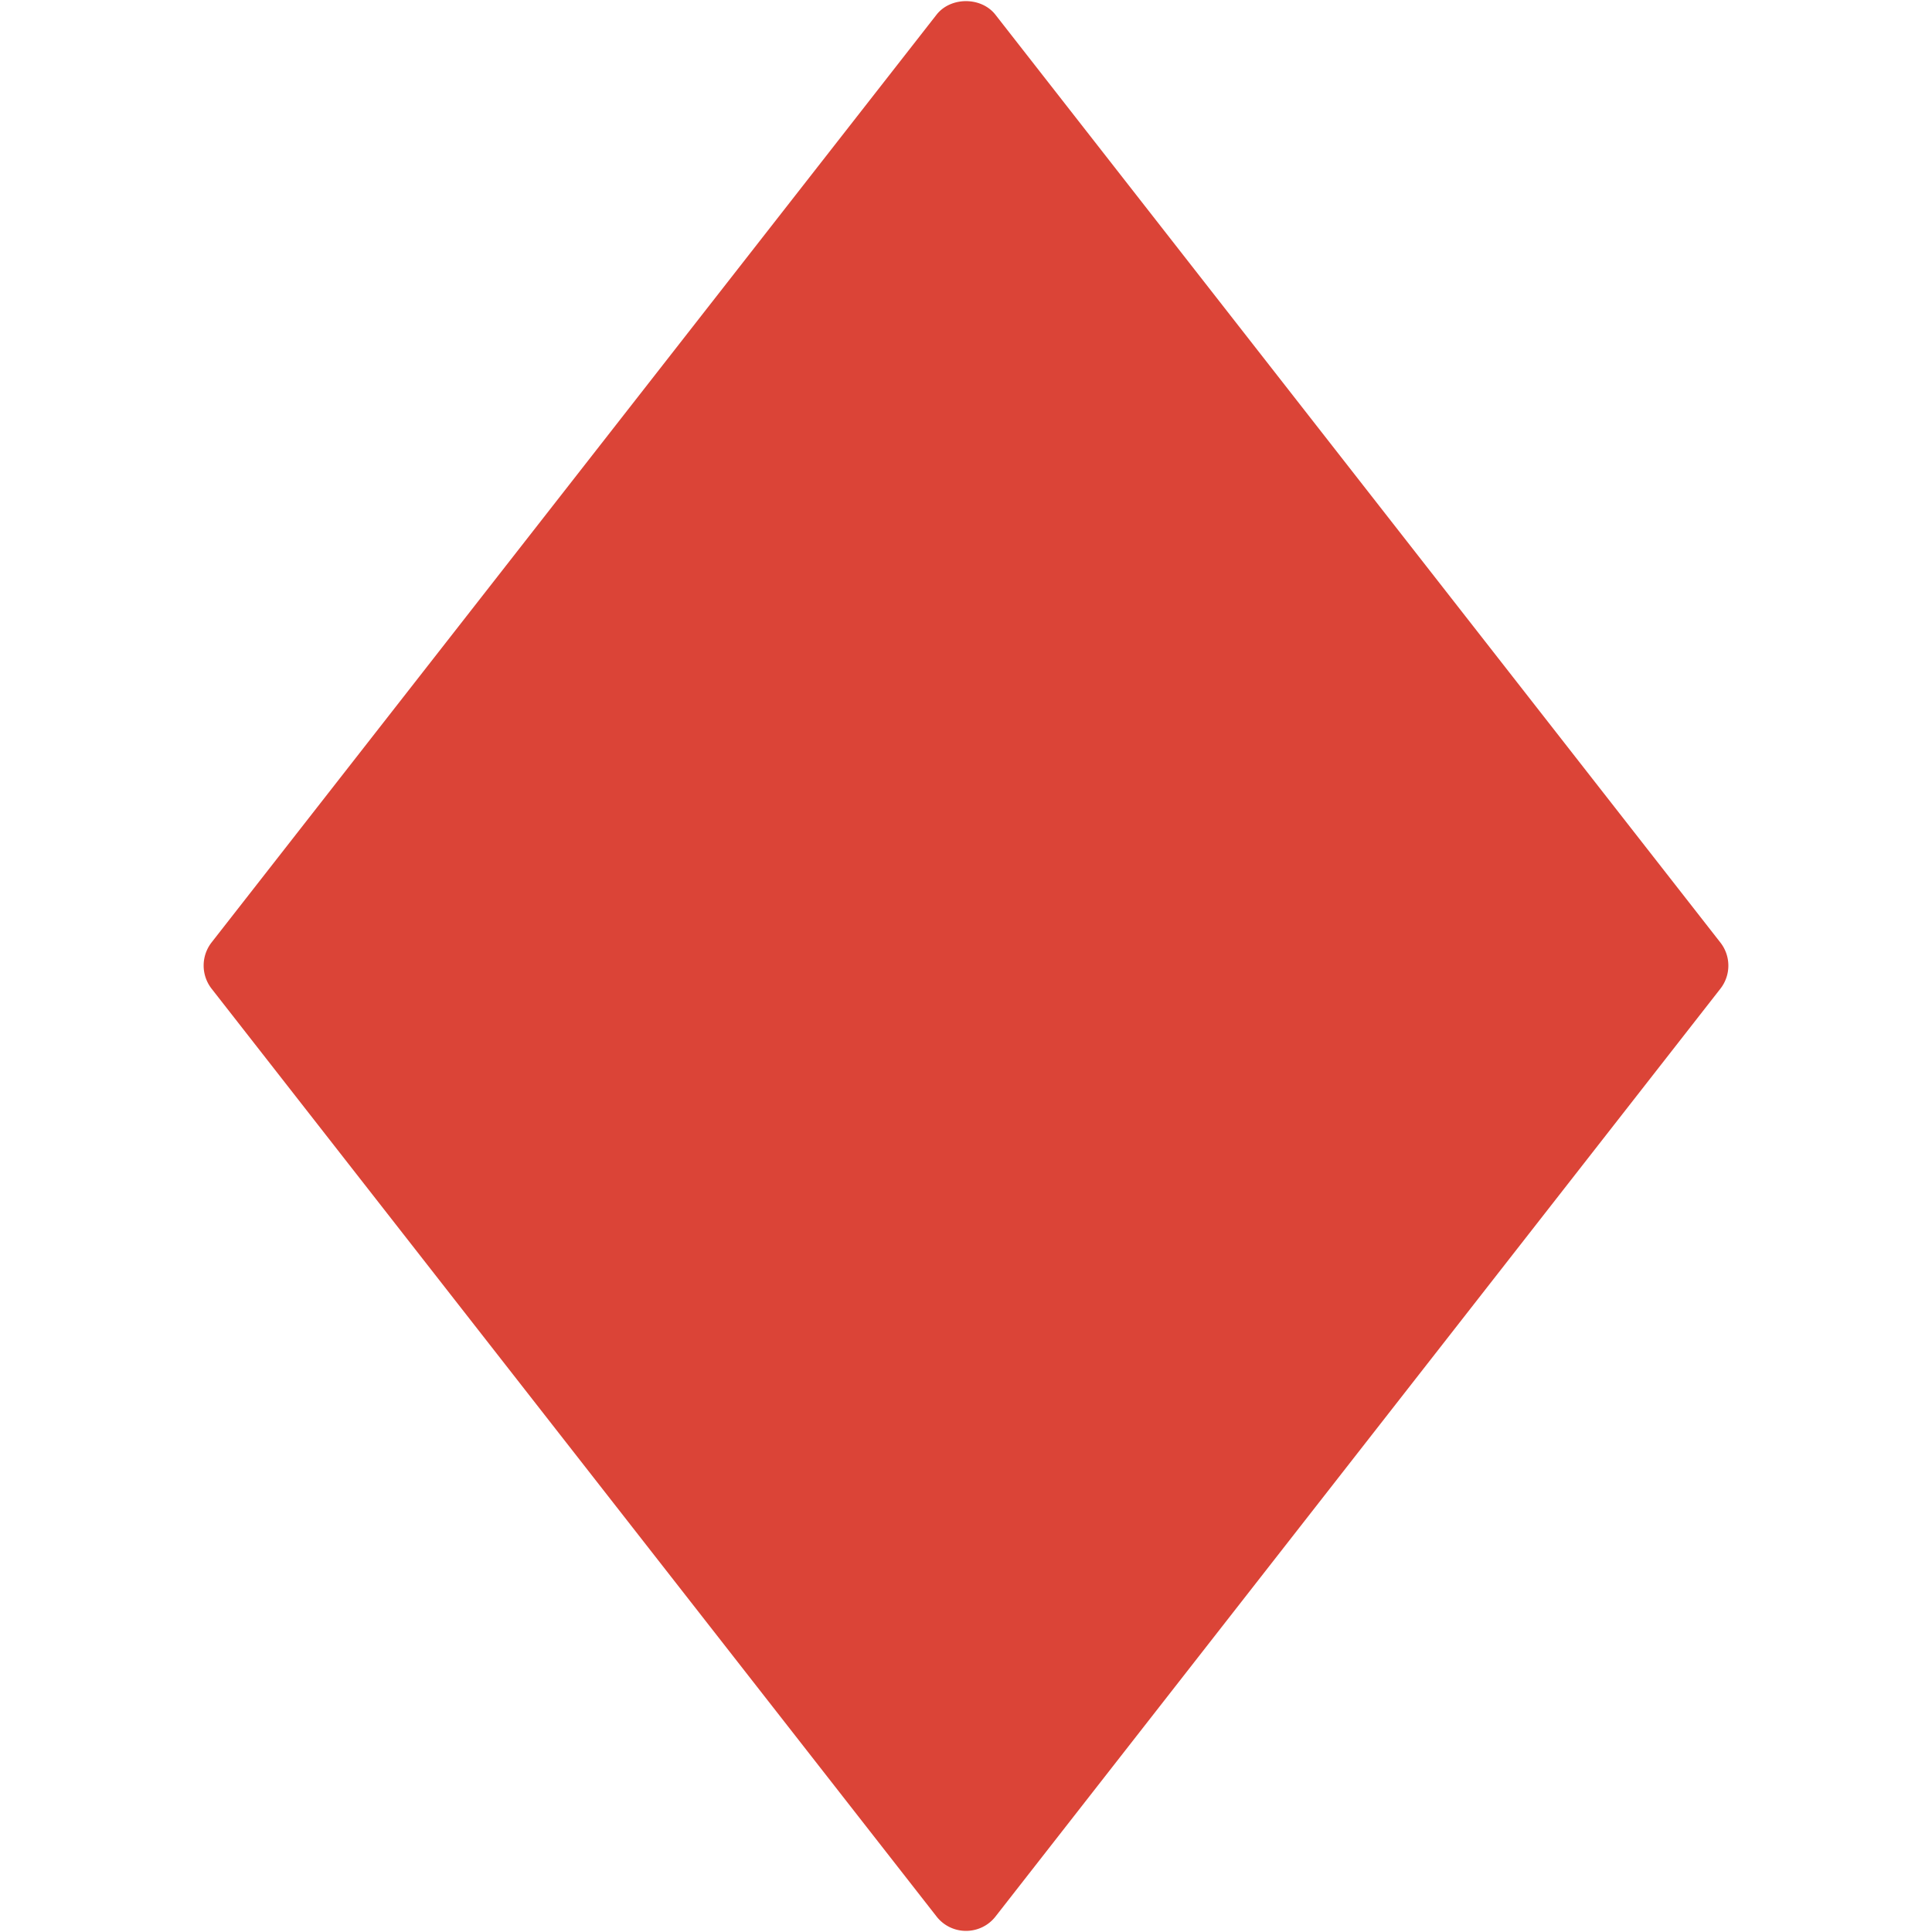 <svg id="レイヤー_1" xmlns="http://www.w3.org/2000/svg" viewBox="0 0 128 128"><path d="M113.986 62.453L65.948.973c-.938-1.197-2.963-1.197-3.9 0l-48.034 61.47a2.496 2.496 0 0 0 0 3.055l48.038 61.479a2.468 2.468 0 0 0 1.948.949c.764 0 1.484-.348 1.953-.949l48.033-61.479a2.481 2.481 0 0 0 0-3.045z" fill="#db4437"/></svg>